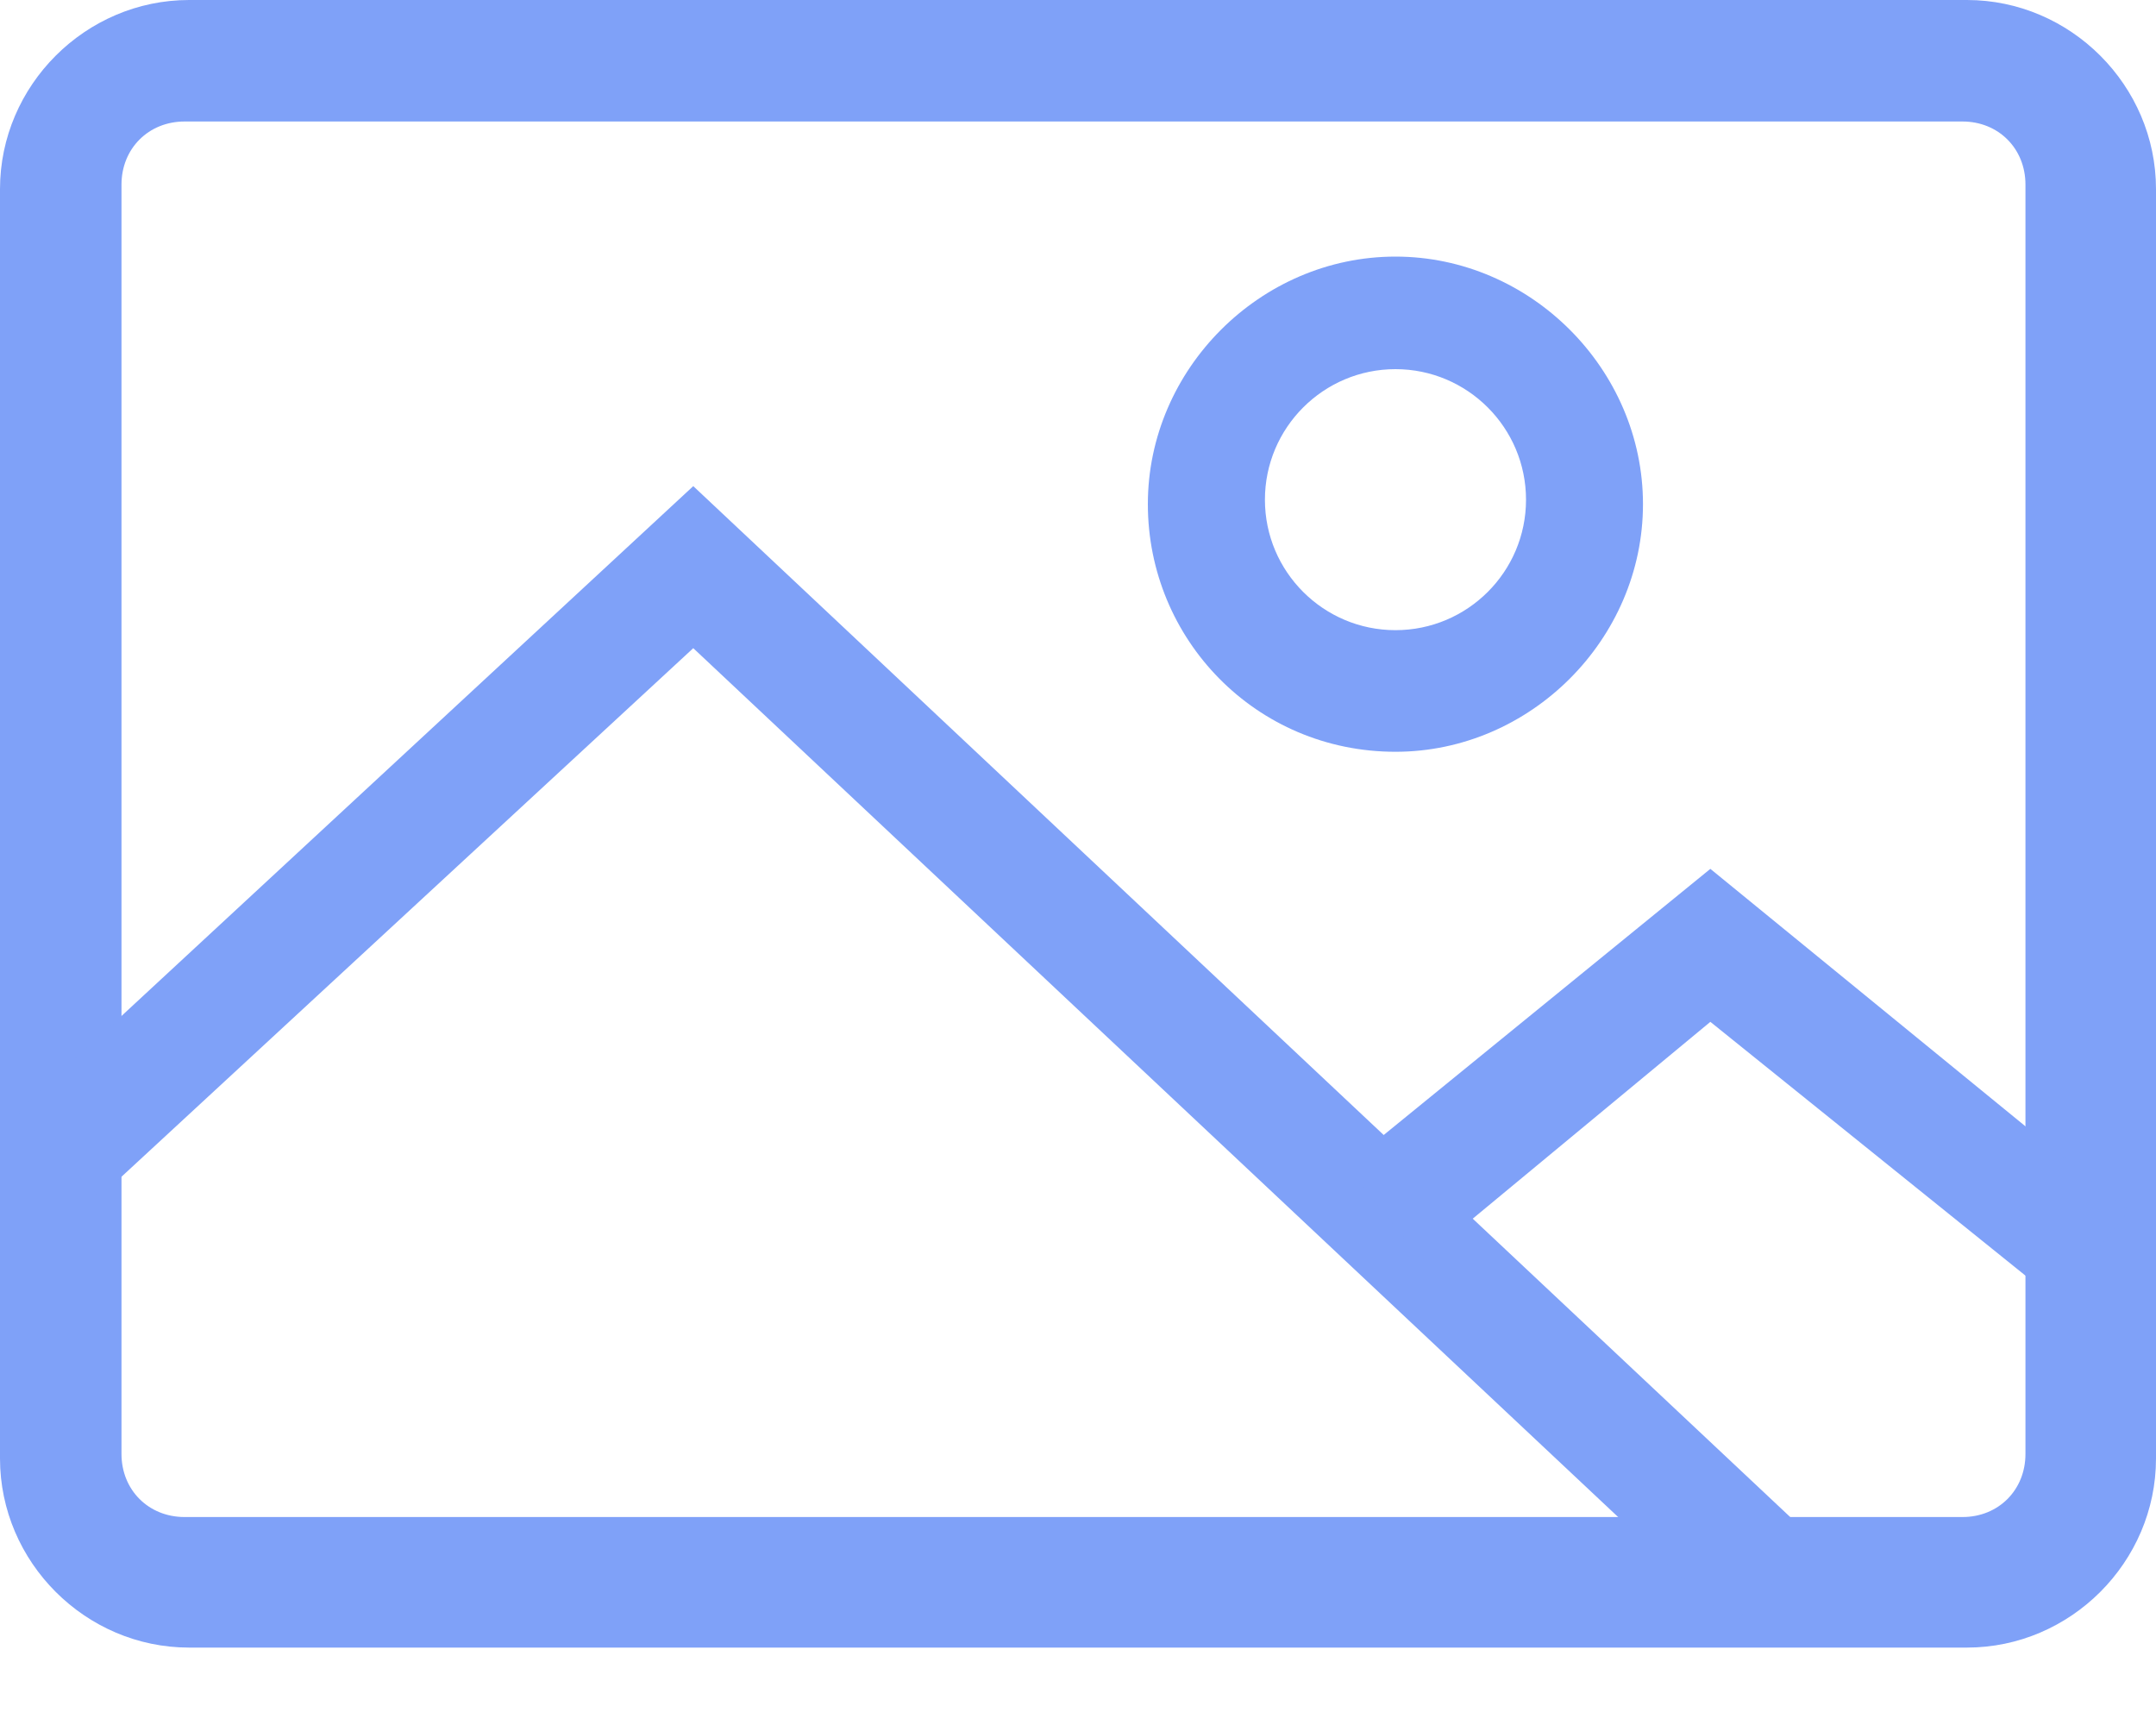 <svg width="20" height="16" viewBox="0 0 20 16" fill="none" xmlns="http://www.w3.org/2000/svg">
<path d="M18.246 15.282H1.754C0.793 15.282 0 14.489 0 13.528V1.754C0 0.793 0.793 0 1.754 0H18.246C19.207 0 20 0.793 20 1.754V13.528C20 14.489 19.207 15.282 18.246 15.282ZM1.712 1.127C1.378 1.127 1.127 1.378 1.127 1.712V13.486C1.127 13.82 1.378 14.071 1.712 14.071H18.205C18.539 14.071 18.789 13.82 18.789 13.486V1.712C18.789 1.378 18.539 1.127 18.205 1.127H1.712Z" fill="#7FA1F8"/>
<path d="M12.945 6.973C11.65 6.973 10.648 5.929 10.648 4.676C10.648 3.424 11.692 2.38 12.945 2.38C14.197 2.38 15.241 3.424 15.241 4.676C15.241 5.929 14.197 6.973 12.945 6.973ZM12.945 3.424C12.277 3.424 11.734 3.967 11.734 4.635C11.734 5.303 12.277 5.845 12.945 5.845C13.613 5.845 14.156 5.303 14.156 4.635C14.156 3.967 13.613 3.424 12.945 3.424Z" fill="#7FA1F8"/>
<path d="M16.076 15.072L6.431 6.012L0.92 11.106L0.168 10.312L6.431 4.509L16.828 14.279L16.076 15.072Z" fill="#7FA1F8"/>
<path d="M19.081 12.067L15.866 9.478L13.194 11.691L12.484 10.814L15.866 8.059L19.75 11.232L19.081 12.067Z" fill="#7FA1F8"/>
</svg>